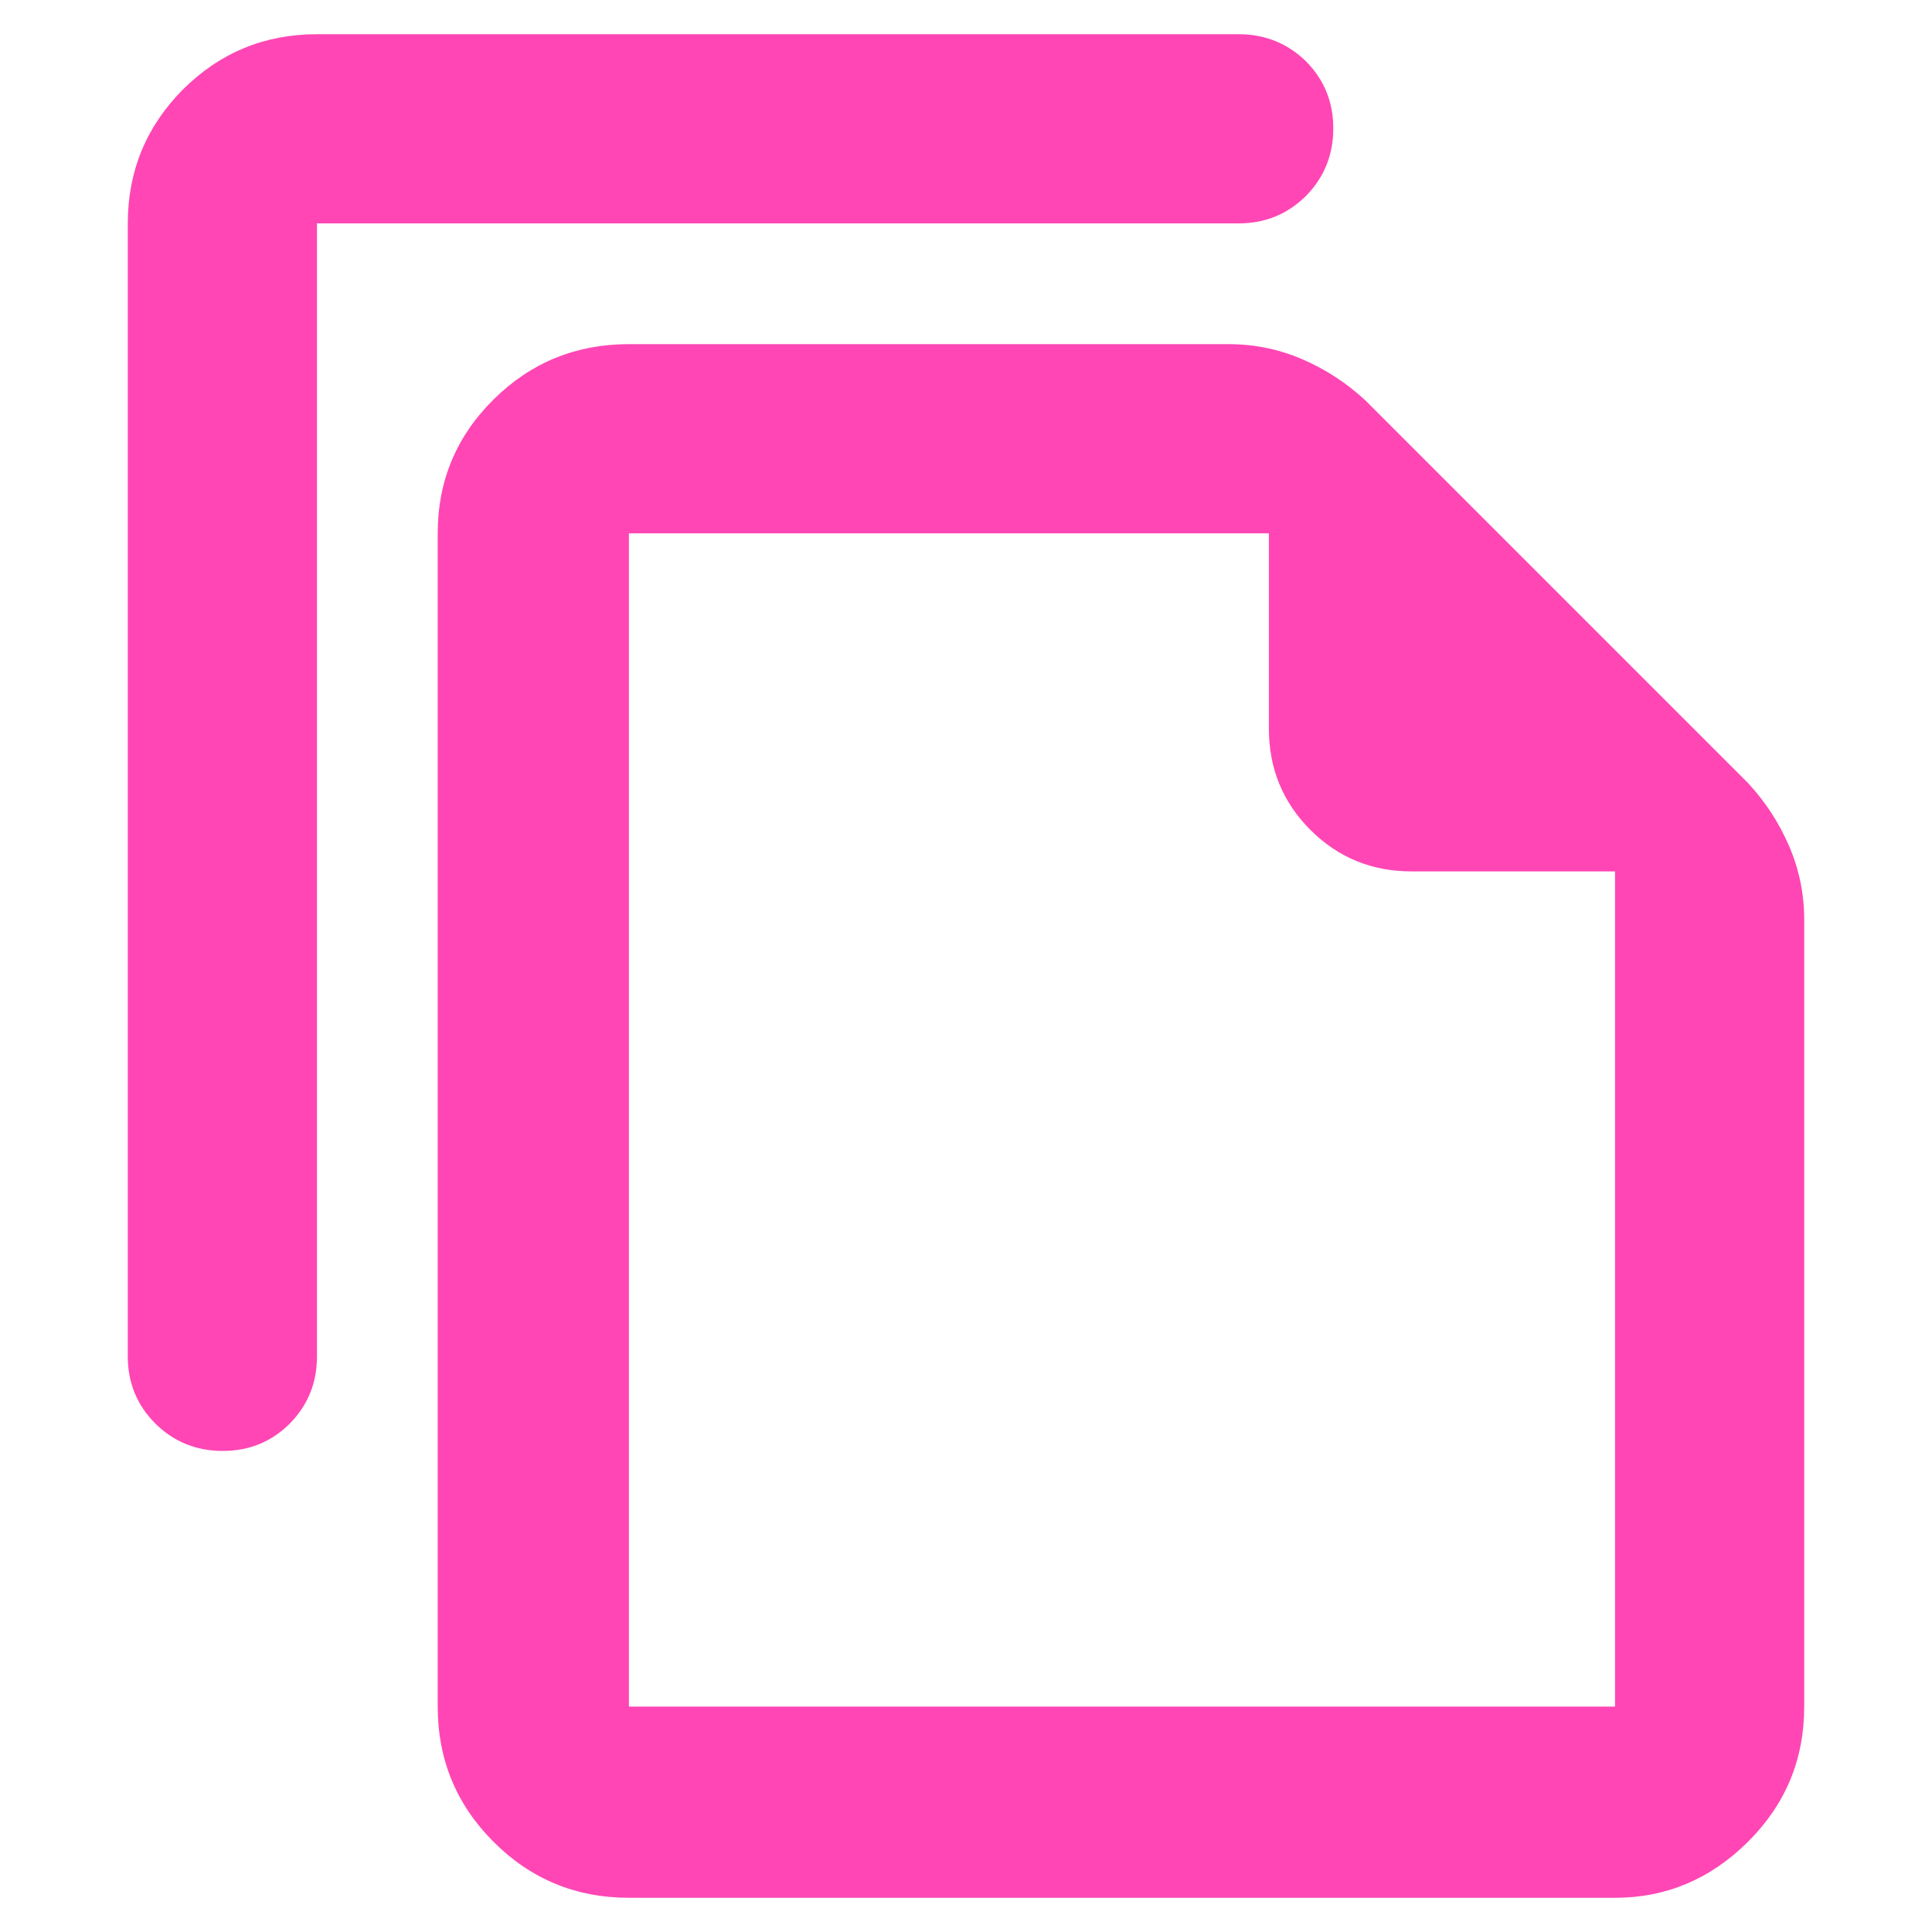 <svg height="48" viewBox="0 -960 960 960" width="48" xmlns="http://www.w3.org/2000/svg"><path fill="rgb(255, 70, 180)" d="m802.5-17h-490c-26.307 0-48.717-9.257-67.23-27.77s-27.77-40.923-27.77-67.23v-583c0-26.03 9.257-48.21 27.77-66.53 18.513-18.31 40.923-27.47 67.23-27.47h298c12.8 0 25 2.5 36.6 7.5s22.067 11.83 31.4 20.5l190 190c8.667 9.33 15.5 19.8 20.5 31.4s7.5 23.8 7.5 36.6v391c0 26.307-9.333 48.717-28 67.23s-40.667 27.77-66 27.77zm0-510h-101c-19.833 0-36.623-6.88-50.37-20.63-13.753-13.75-20.63-30.54-20.63-50.37v-97h-318v583h490zm-187.001-416c13.161 0 24.301 4.6 33.38 13.4 9.081 9.2 13.621 20.2 13.621 33.4s-4.54 24.4-13.621 33.6c-9.079 9-20.219 13.6-33.38 13.6h-457.999v562.97c0 13.19-4.5 24.2-13.5 33.39-9 9-20.1 13.6-33.321 13.6-13.219 0-24.378-4.6-33.499-13.6-9.12-9.19-13.68-20.2-13.68-33.39v-562.97c0-26 9.16-48.2 27.46-66.6 18.32-18.2 40.5-27.4 66.54-27.4z"/></svg>